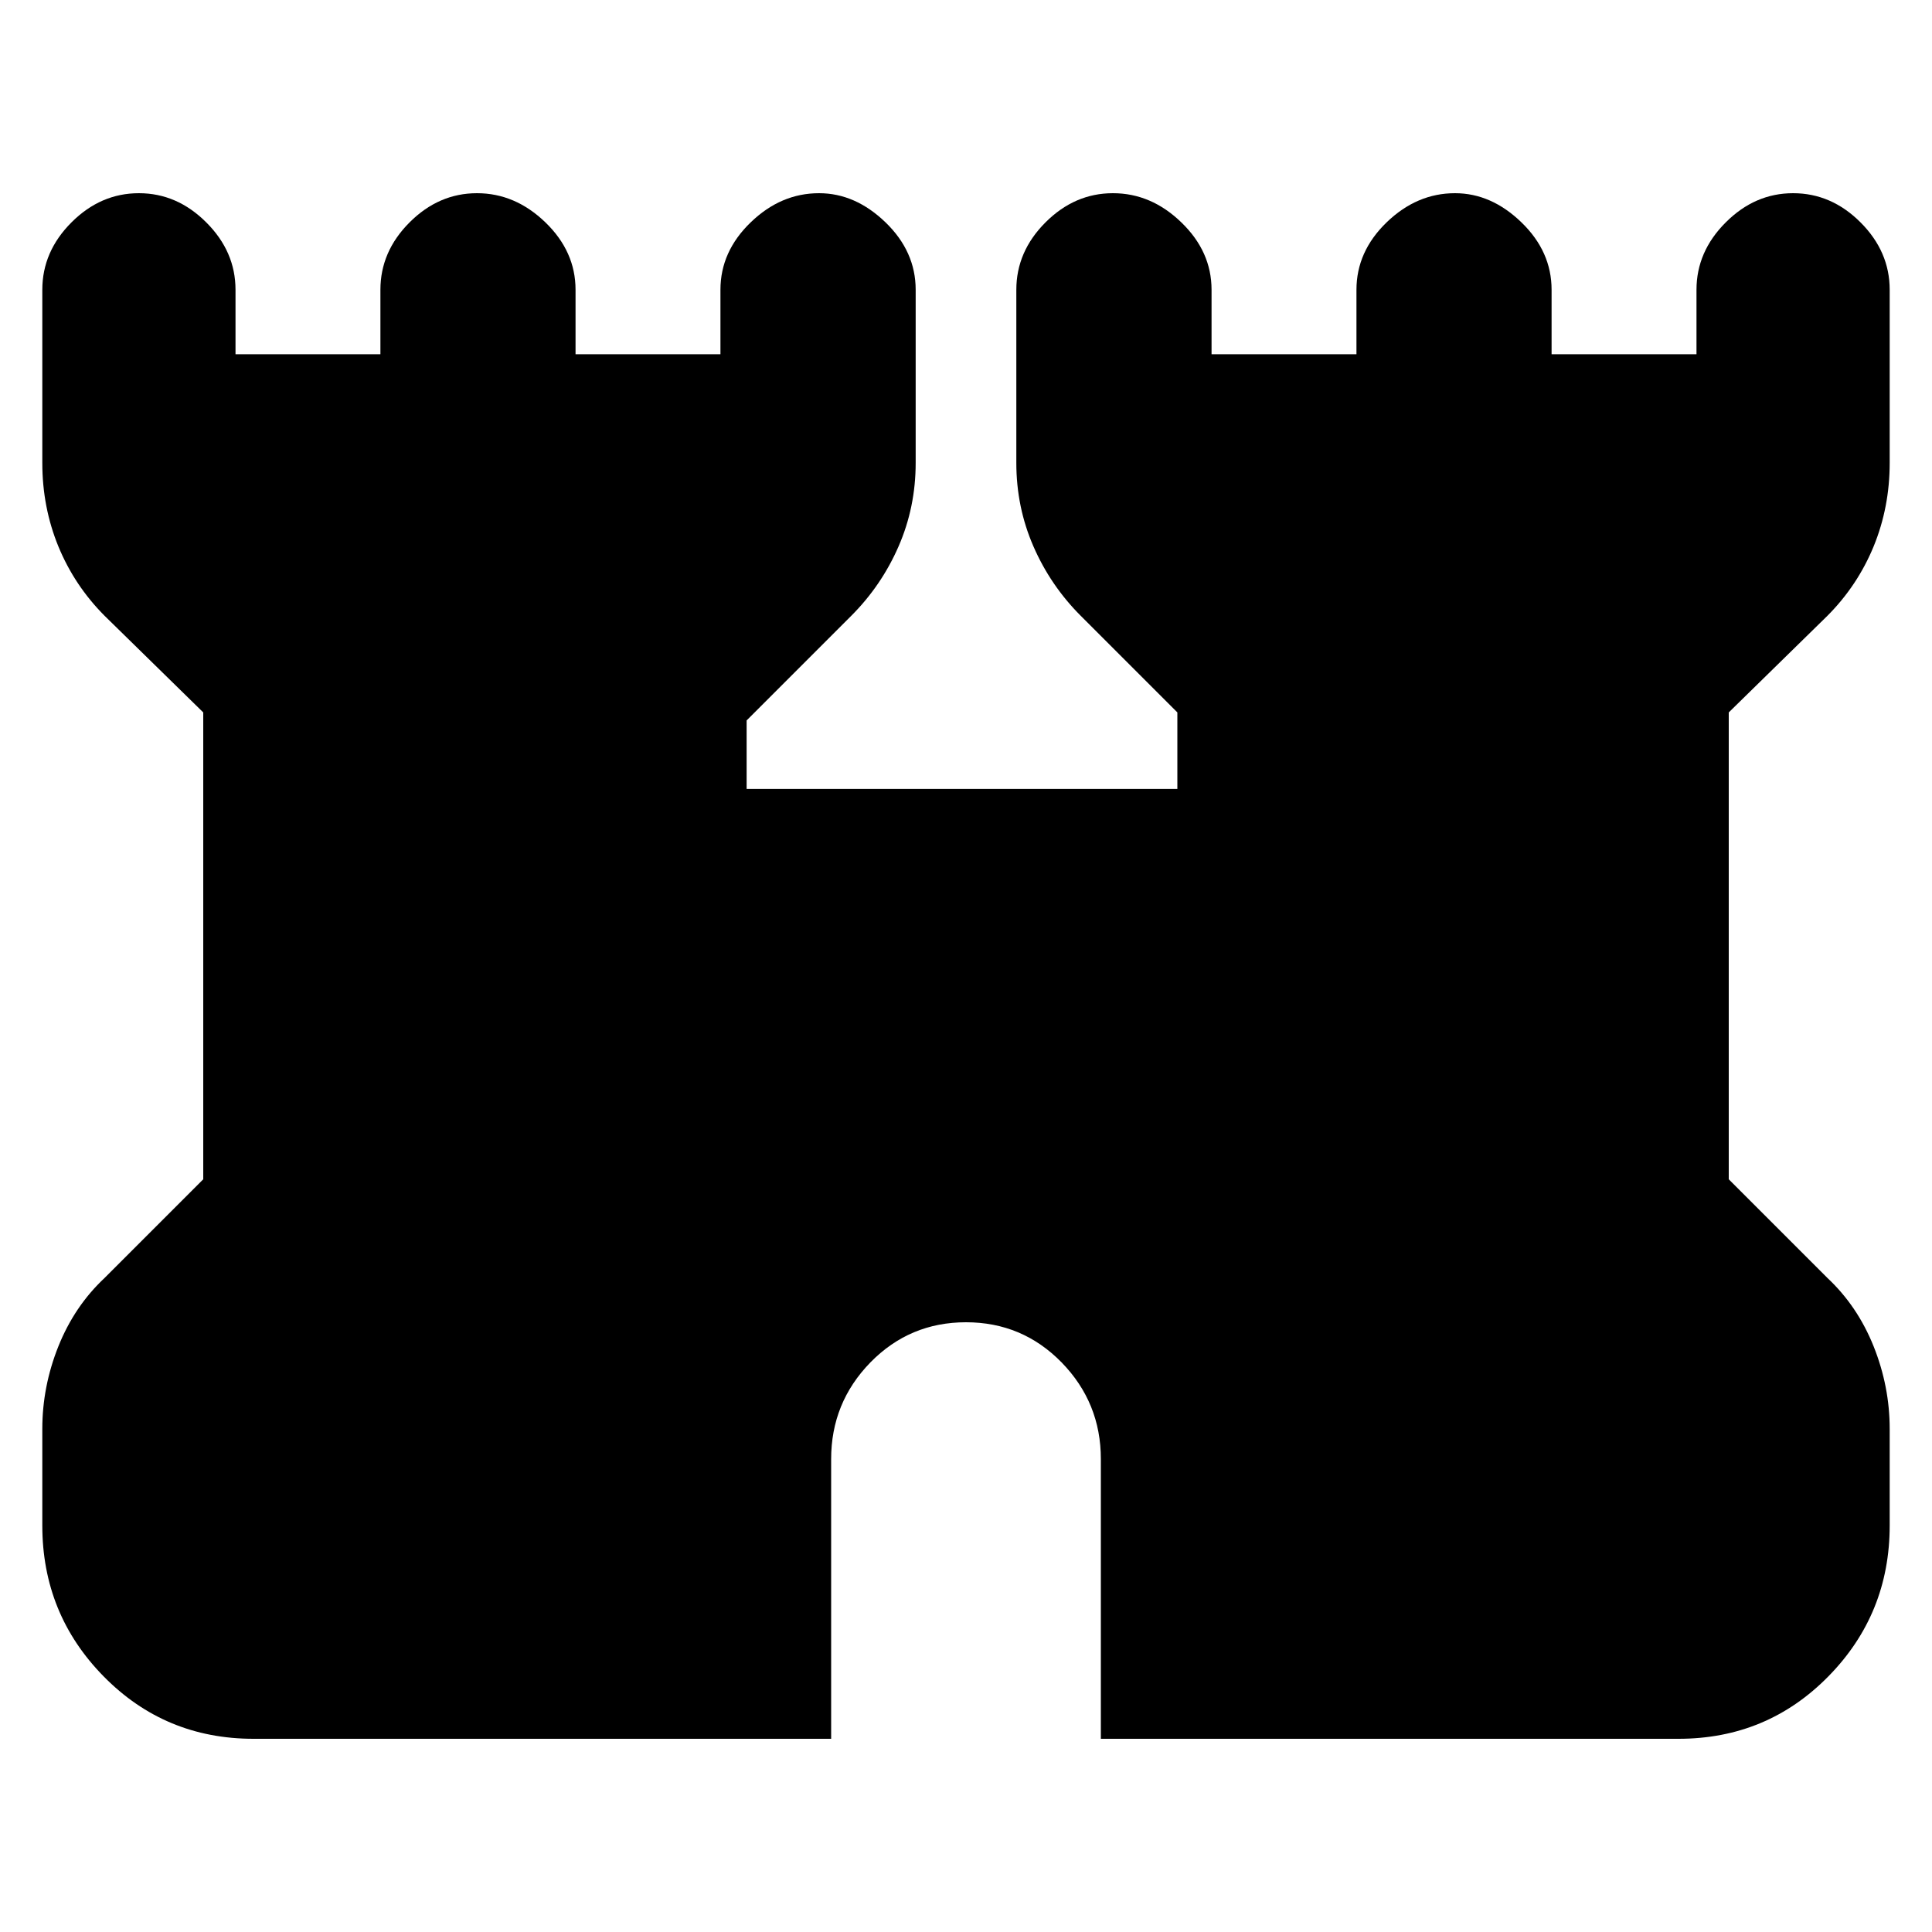 <svg xmlns="http://www.w3.org/2000/svg" height="20" width="20"><path d="M2.625 18q-.917 0-1.552-.646t-.635-1.562v-1q0-.438.166-.854.167-.417.479-.709l1.021-1.021V7.375l-1.021-1q-.312-.313-.479-.719-.166-.406-.166-.864V3q0-.396.302-.698Q1.042 2 1.438 2q.395 0 .697.302.303.302.303.698v.667h1.5V3q0-.396.302-.698Q4.542 2 4.938 2q.395 0 .708.302.312.302.312.698v.667h1.5V3q0-.396.313-.698Q8.083 2 8.479 2q.375 0 .688.302.312.302.312.698v1.792q0 .458-.177.864-.177.406-.49.719L7.729 7.458v.709h4.459v-.792l-1-1q-.313-.313-.49-.719-.177-.406-.177-.864V3q0-.396.302-.698.302-.302.698-.302.396 0 .708.302.313.302.313.698v.667h1.5V3q0-.396.312-.698.313-.302.708-.302.376 0 .688.302.312.302.312.698v.667h1.5V3q0-.396.303-.698.302-.302.697-.302.396 0 .698.302.302.302.302.698v1.792q0 .458-.166.864-.167.406-.479.719l-1.021 1v4.833l1.021 1.021q.312.292.479.709.166.416.166.854v1q0 .916-.635 1.562T17.375 18h-5.979v-2.896q0-.583-.406-1-.407-.416-.99-.416t-.99.416q-.406.417-.406 1V18Z"/></svg>
